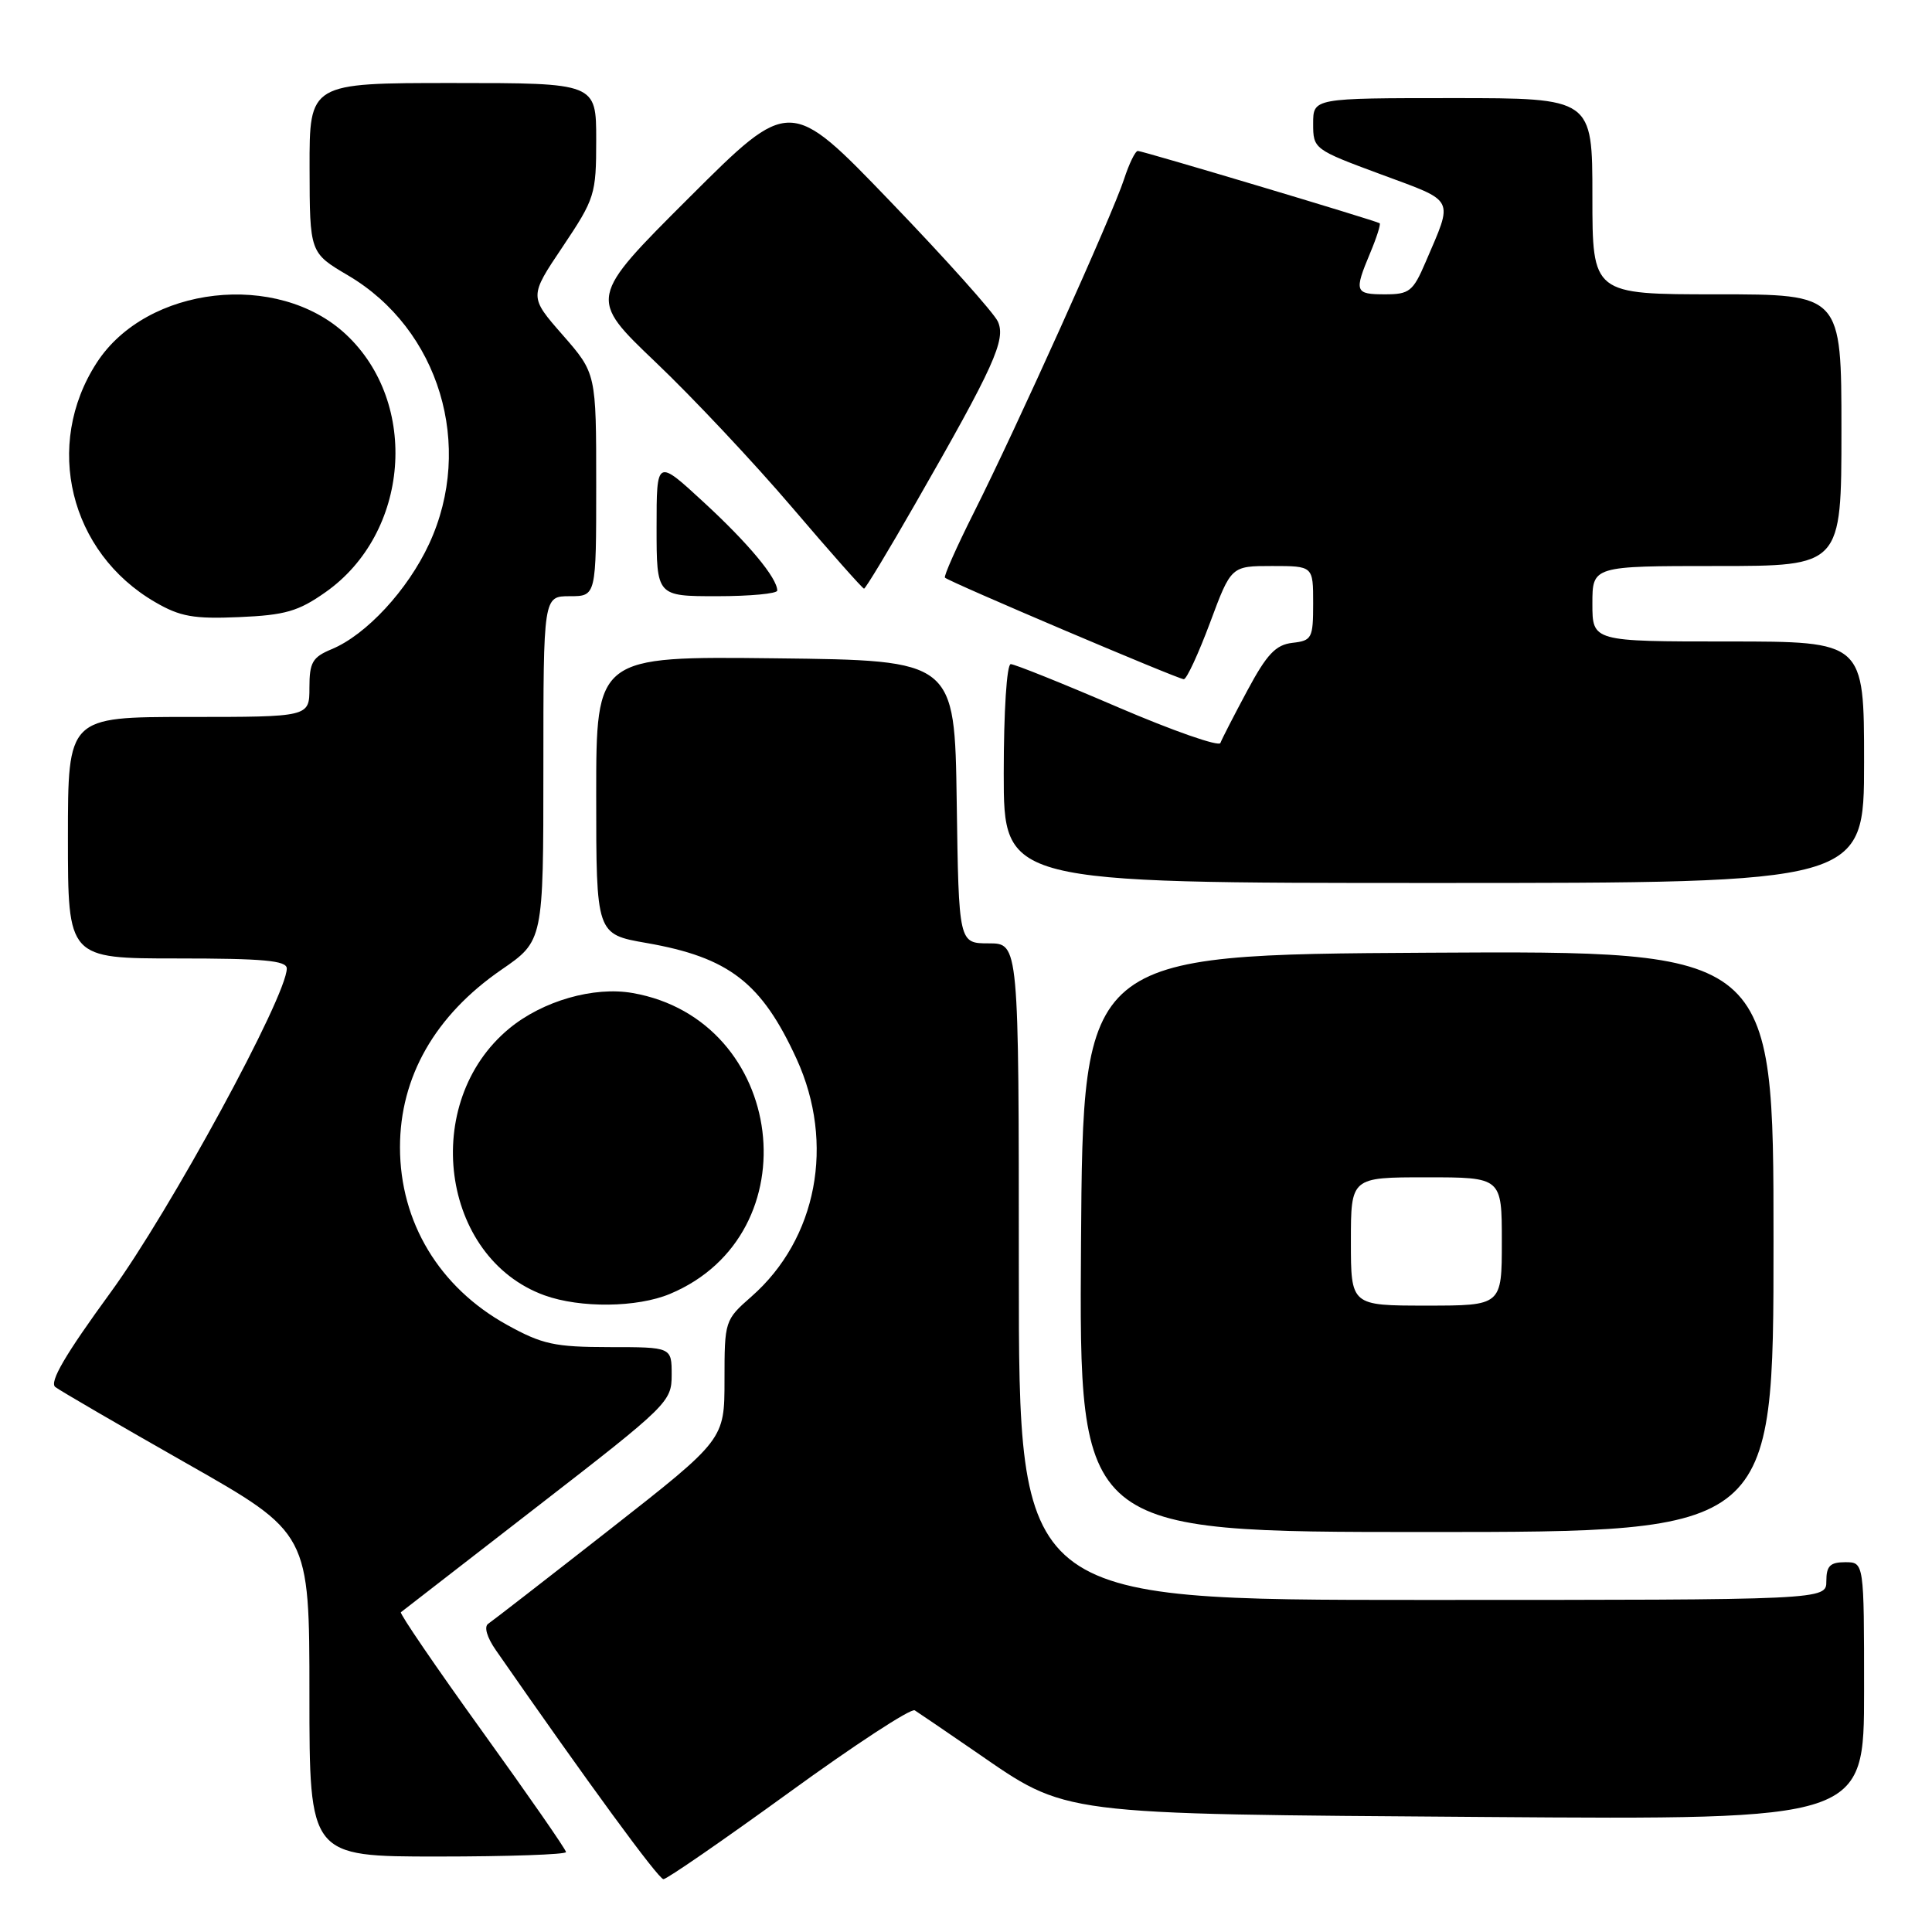 <?xml version="1.0" encoding="UTF-8" standalone="no"?>
<!DOCTYPE svg PUBLIC "-//W3C//DTD SVG 1.1//EN" "http://www.w3.org/Graphics/SVG/1.1/DTD/svg11.dtd" >
<svg xmlns="http://www.w3.org/2000/svg" xmlns:xlink="http://www.w3.org/1999/xlink" version="1.1" viewBox="0 0 256 256">
 <g >
 <path fill="currentColor"
d=" M 104.52 237.54 C 113.20 231.23 120.71 226.32 121.21 226.63 C 121.70 226.94 125.33 229.41 129.27 232.12 C 141.55 240.58 139.71 240.34 196.75 240.76 C 247.00 241.13 247.00 241.13 247.00 224.07 C 247.00 207.00 247.00 207.00 244.50 207.00 C 242.50 207.00 242.00 207.50 242.00 209.50 C 242.00 212.00 242.00 212.00 188.50 212.00 C 135.00 212.00 135.00 212.00 135.00 168.50 C 135.00 125.00 135.00 125.00 131.02 125.00 C 127.04 125.00 127.04 125.00 126.77 106.25 C 126.50 87.50 126.50 87.50 102.75 87.23 C 79.00 86.96 79.00 86.96 79.00 105.38 C 79.00 123.79 79.00 123.79 85.66 124.95 C 96.60 126.86 100.92 130.20 105.56 140.33 C 110.67 151.52 108.27 164.17 99.56 171.81 C 96.04 174.90 96.00 175.03 96.00 182.85 C 96.00 190.75 96.00 190.75 80.84 202.63 C 72.50 209.16 65.24 214.79 64.70 215.15 C 64.11 215.53 64.51 216.94 65.70 218.65 C 77.87 236.18 87.25 249.00 87.91 249.00 C 88.36 249.00 95.83 243.84 104.52 237.54 Z  M 75.00 245.41 C 75.00 245.08 69.99 237.87 63.87 229.37 C 57.75 220.87 52.92 213.79 53.12 213.63 C 53.33 213.47 61.49 207.15 71.25 199.58 C 88.53 186.20 89.00 185.74 89.00 182.17 C 89.00 178.50 89.00 178.50 80.75 178.50 C 73.49 178.49 71.86 178.14 67.18 175.55 C 58.21 170.59 53.00 161.94 53.00 152.02 C 53.00 142.69 57.65 134.55 66.43 128.50 C 72.00 124.67 72.00 124.67 72.00 101.83 C 72.00 79.00 72.00 79.00 75.50 79.00 C 79.00 79.00 79.00 79.00 79.00 64.23 C 79.00 49.47 79.00 49.47 74.56 44.39 C 70.11 39.31 70.11 39.31 74.56 32.69 C 78.83 26.31 79.00 25.78 79.00 18.53 C 79.00 11.00 79.00 11.00 60.00 11.00 C 41.00 11.00 41.00 11.00 41.02 22.25 C 41.04 33.50 41.04 33.50 46.13 36.50 C 58.21 43.62 62.88 59.09 56.86 72.07 C 54.02 78.19 48.53 84.12 43.95 86.02 C 41.40 87.08 41.00 87.77 41.00 91.12 C 41.00 95.00 41.00 95.00 25.00 95.00 C 9.00 95.00 9.00 95.00 9.00 111.00 C 9.00 127.00 9.00 127.00 23.50 127.00 C 34.90 127.00 38.00 127.28 38.00 128.33 C 38.00 132.00 22.49 160.52 14.67 171.23 C 8.64 179.50 6.50 183.15 7.33 183.79 C 7.97 184.28 15.81 188.84 24.75 193.92 C 41.00 203.15 41.00 203.15 41.00 224.57 C 41.00 246.00 41.00 246.00 58.00 246.00 C 67.35 246.00 75.00 245.73 75.00 245.41 Z  M 235.00 164.49 C 235.00 125.98 235.00 125.98 189.25 126.24 C 143.50 126.50 143.50 126.50 143.24 164.75 C 142.98 203.00 142.98 203.00 188.99 203.00 C 235.00 203.00 235.00 203.00 235.00 164.49 Z  M 88.77 171.45 C 107.69 163.54 104.17 135.14 83.82 131.58 C 78.68 130.68 71.92 132.62 67.49 136.27 C 55.65 146.03 58.37 166.65 72.15 171.64 C 76.89 173.35 84.42 173.27 88.77 171.45 Z  M 247.00 101.00 C 247.00 85.00 247.00 85.00 229.00 85.00 C 211.00 85.00 211.00 85.00 211.00 80.00 C 211.00 75.00 211.00 75.00 227.50 75.00 C 244.00 75.00 244.00 75.00 244.00 57.00 C 244.00 39.00 244.00 39.00 227.50 39.00 C 211.00 39.00 211.00 39.00 211.00 26.00 C 211.00 13.00 211.00 13.00 192.50 13.00 C 174.00 13.00 174.00 13.00 174.00 16.39 C 174.00 19.74 174.09 19.81 183.00 23.11 C 192.96 26.80 192.60 26.09 188.89 34.75 C 187.24 38.61 186.74 39.00 183.54 39.00 C 179.52 39.00 179.40 38.67 181.56 33.51 C 182.42 31.46 182.98 29.69 182.81 29.58 C 182.28 29.23 151.41 20.00 150.77 20.00 C 150.43 20.00 149.61 21.69 148.94 23.75 C 147.43 28.40 134.66 56.75 129.04 67.92 C 126.75 72.48 125.03 76.36 125.21 76.54 C 125.76 77.10 156.12 90.00 156.86 90.00 C 157.24 90.00 158.80 86.62 160.34 82.50 C 163.13 75.00 163.13 75.00 168.56 75.00 C 174.00 75.00 174.00 75.00 174.00 79.93 C 174.00 84.57 173.84 84.89 171.25 85.18 C 169.04 85.44 167.87 86.67 165.28 91.50 C 163.51 94.80 161.90 97.93 161.71 98.45 C 161.52 98.97 155.40 96.83 148.11 93.70 C 140.82 90.56 134.43 88.00 133.93 88.00 C 133.40 88.00 133.00 94.28 133.00 102.50 C 133.00 117.00 133.00 117.00 190.00 117.00 C 247.00 117.00 247.00 117.00 247.00 101.00 Z  M 43.13 78.47 C 54.26 70.65 55.62 53.43 45.83 44.30 C 36.79 35.87 19.44 37.84 12.82 48.06 C 5.75 58.96 9.22 73.21 20.55 79.78 C 23.86 81.71 25.66 82.03 31.69 81.77 C 37.77 81.51 39.53 81.01 43.13 78.47 Z  M 102.99 78.25 C 102.98 76.58 99.16 71.99 93.25 66.55 C 87.00 60.78 87.00 60.78 87.00 69.89 C 87.00 79.00 87.00 79.00 95.00 79.00 C 99.40 79.00 103.00 78.66 102.99 78.25 Z  M 121.28 66.75 C 131.73 48.53 133.32 45.01 132.22 42.60 C 131.69 41.45 125.28 34.28 117.96 26.68 C 104.67 12.86 104.67 12.86 91.32 26.18 C 77.97 39.50 77.97 39.50 86.88 48.00 C 91.79 52.67 99.93 61.34 104.97 67.25 C 110.01 73.16 114.30 78.00 114.49 78.00 C 114.68 78.00 117.74 72.94 121.28 66.75 Z  M 179.00 164.50 C 179.00 156.00 179.00 156.00 189.00 156.00 C 199.00 156.00 199.00 156.00 199.00 164.50 C 199.00 173.00 199.00 173.00 189.00 173.00 C 179.00 173.00 179.00 173.00 179.00 164.50 Z "/>
</g>
</svg>